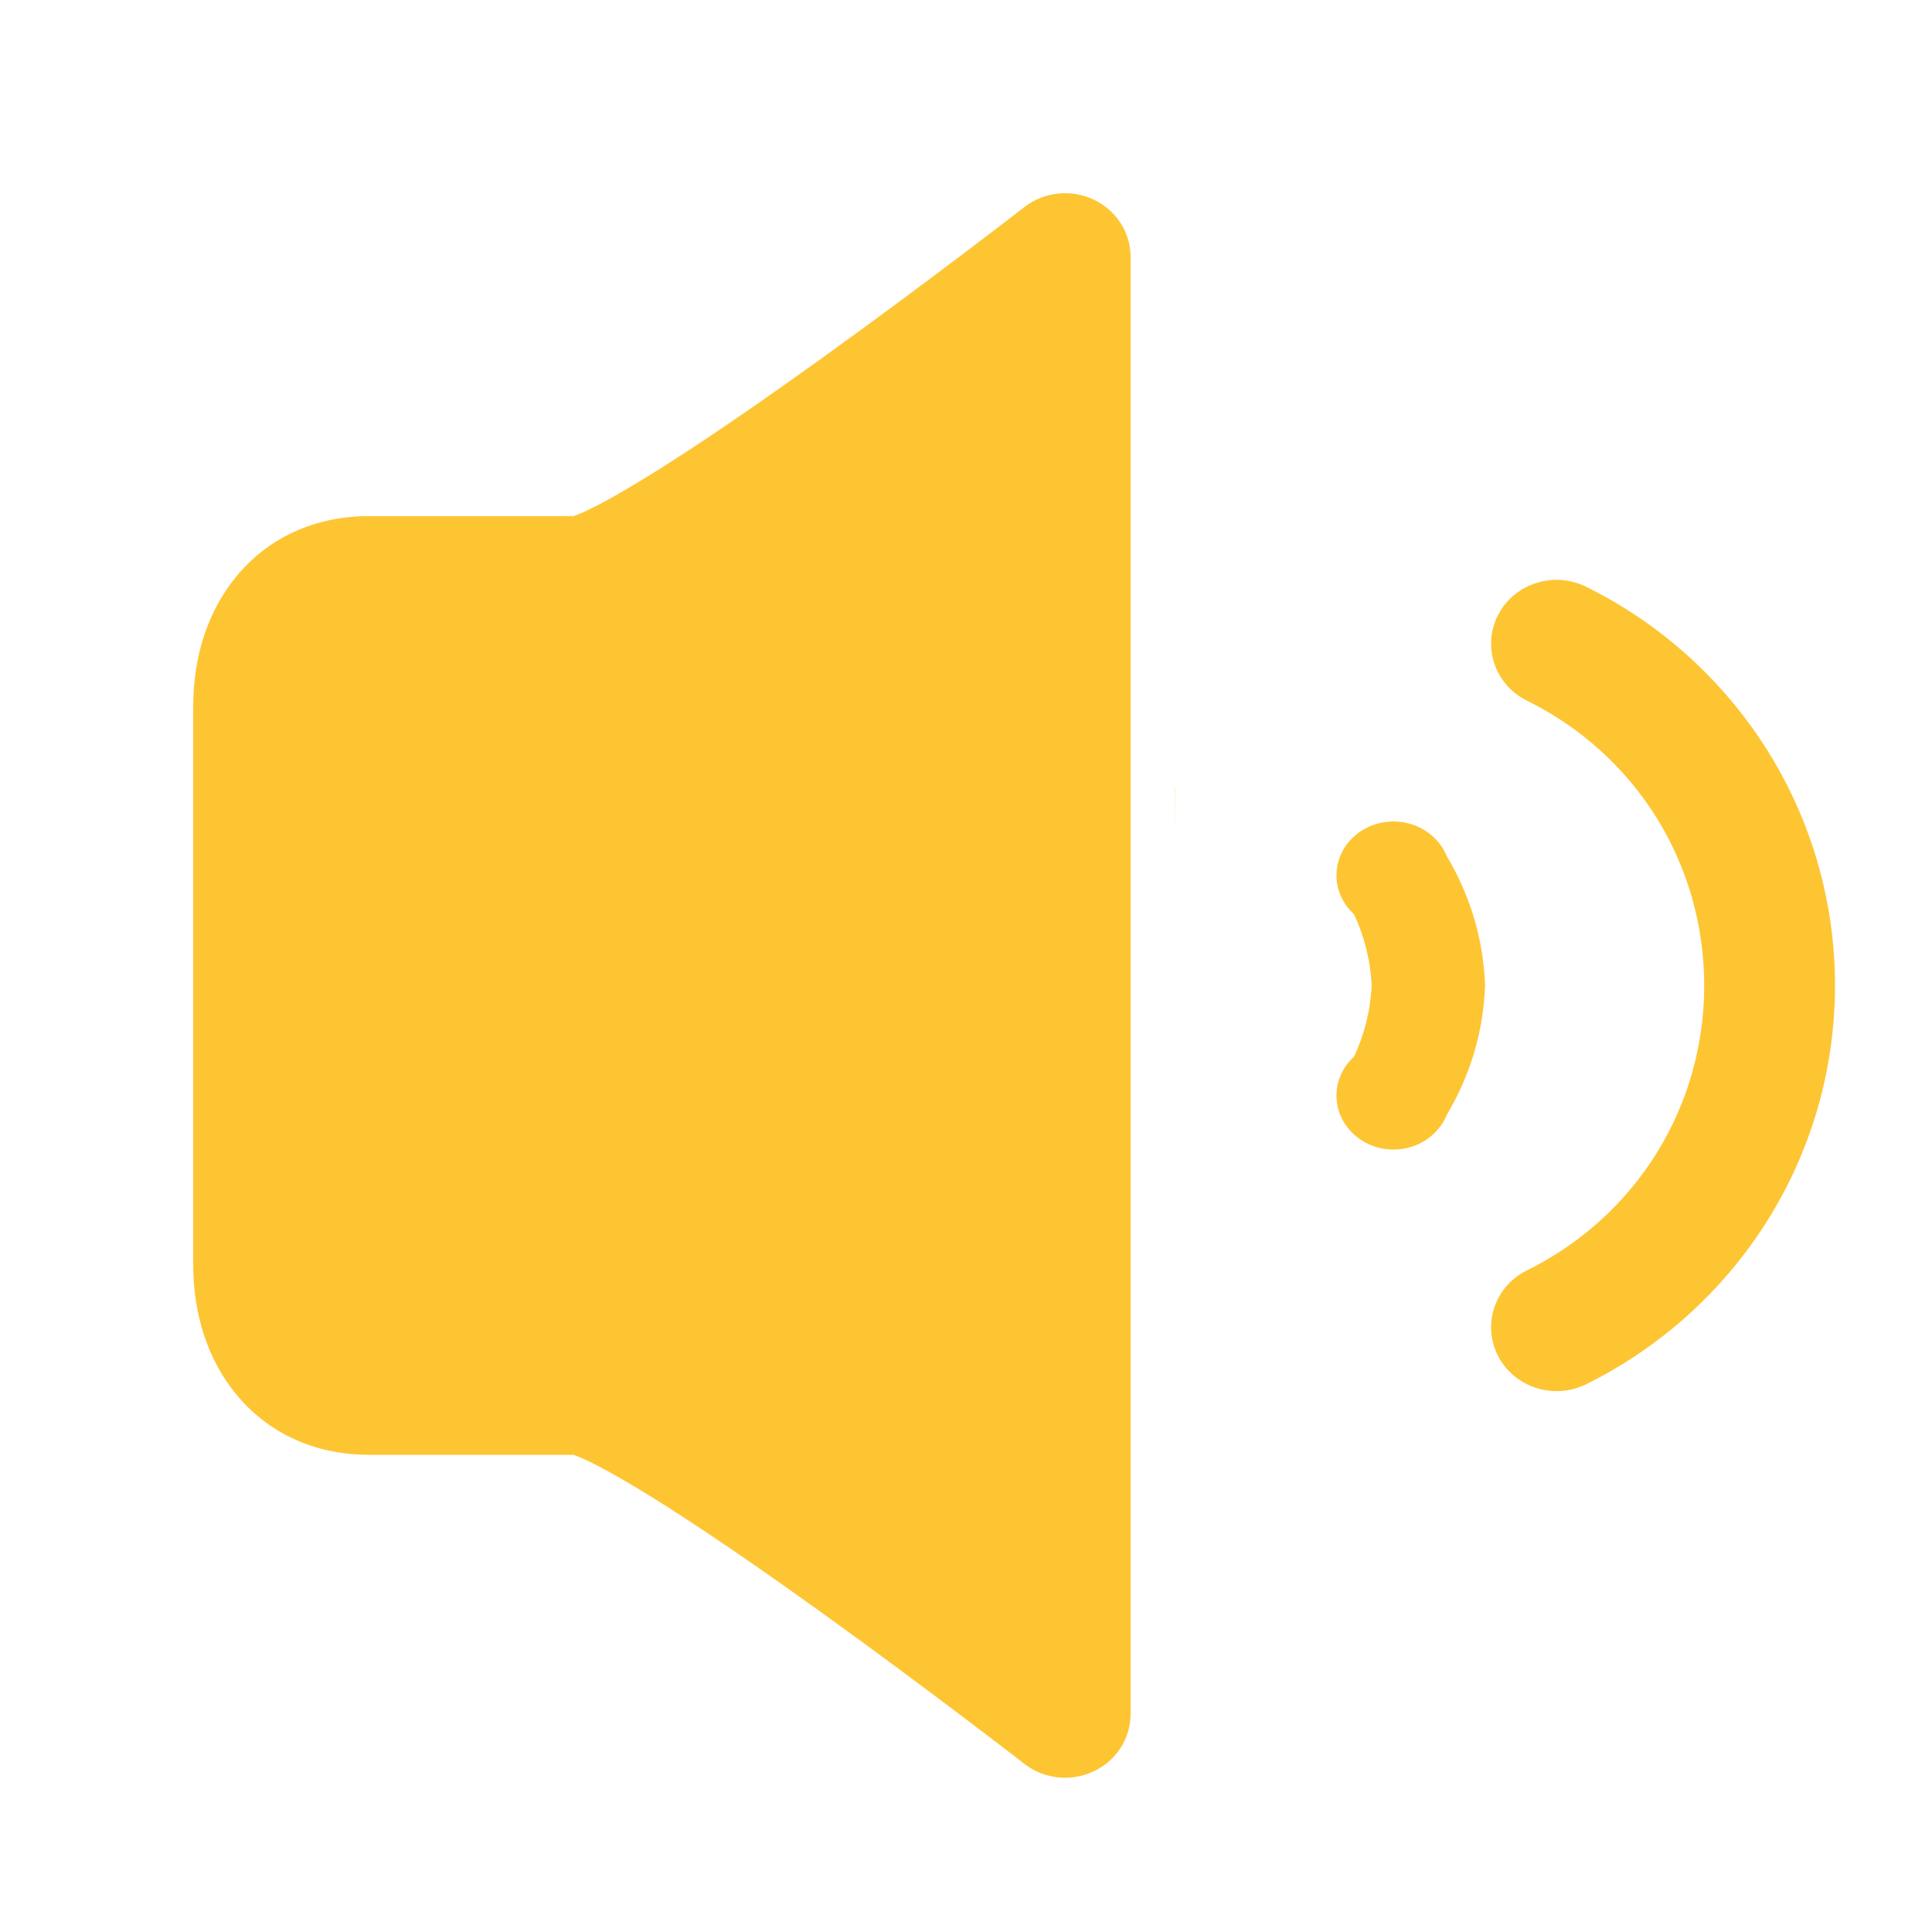 <svg width="20" height="20" viewBox="0 0 20 20" fill="none" xmlns="http://www.w3.org/2000/svg">
<path d="M12.163 8.147L12.166 8.653L12.165 8.147H12.163Z" fill="#FEC533"/>
<path d="M11.321 2.066C11.087 1.955 10.809 1.986 10.605 2.143C10.595 2.151 9.603 2.92 8.508 3.708C6.603 5.078 6.048 5.307 5.936 5.343H3.815C3.258 5.343 2.769 5.568 2.437 5.979C2.151 6.332 2 6.795 2 7.317V10.198V10.205V13.087C2 13.609 2.151 14.071 2.437 14.424C2.769 14.835 3.258 15.06 3.815 15.06H5.936C6.048 15.097 6.603 15.325 8.508 16.695C9.603 17.483 10.595 18.252 10.605 18.26C10.809 18.418 11.087 18.448 11.321 18.337C11.555 18.228 11.704 17.997 11.704 17.742V10.205V10.198V2.661C11.704 2.407 11.555 2.175 11.321 2.066Z" fill="#FEC533"/>
<path d="M18.996 10.199C18.996 10.198 18.996 10.198 18.996 10.198H18.996C18.995 9.327 18.748 8.479 18.282 7.746C17.826 7.029 17.182 6.45 16.419 6.074C16.085 5.909 15.678 6.039 15.509 6.364C15.34 6.691 15.473 7.088 15.807 7.253C16.938 7.812 17.641 8.942 17.642 10.202C17.641 11.462 16.938 12.591 15.807 13.151C15.473 13.315 15.34 13.713 15.509 14.039C15.678 14.364 16.085 14.494 16.419 14.33C17.182 13.953 17.826 13.374 18.282 12.658C18.748 11.924 18.995 11.076 18.996 10.205H18.996C18.996 10.205 18.996 10.205 18.996 10.205C18.996 10.204 18.996 10.203 18.996 10.202C18.996 10.201 18.996 10.2 18.996 10.199Z" fill="#FEC533"/>
<path d="M15.373 10.198C15.356 9.716 15.215 9.262 14.978 8.865C14.893 8.654 14.678 8.504 14.425 8.504C14.1 8.504 13.835 8.753 13.835 9.062C13.835 9.22 13.905 9.363 14.017 9.464C14.123 9.692 14.187 9.941 14.199 10.202C14.187 10.463 14.123 10.711 14.017 10.939C13.905 11.04 13.835 11.183 13.835 11.341C13.835 11.65 14.1 11.9 14.425 11.9C14.678 11.9 14.893 11.75 14.978 11.539C15.215 11.141 15.356 10.688 15.373 10.205H15.373C15.373 10.204 15.373 10.203 15.373 10.202C15.373 10.201 15.373 10.2 15.373 10.198H15.373Z" fill="#FEC533"/>
</svg>
